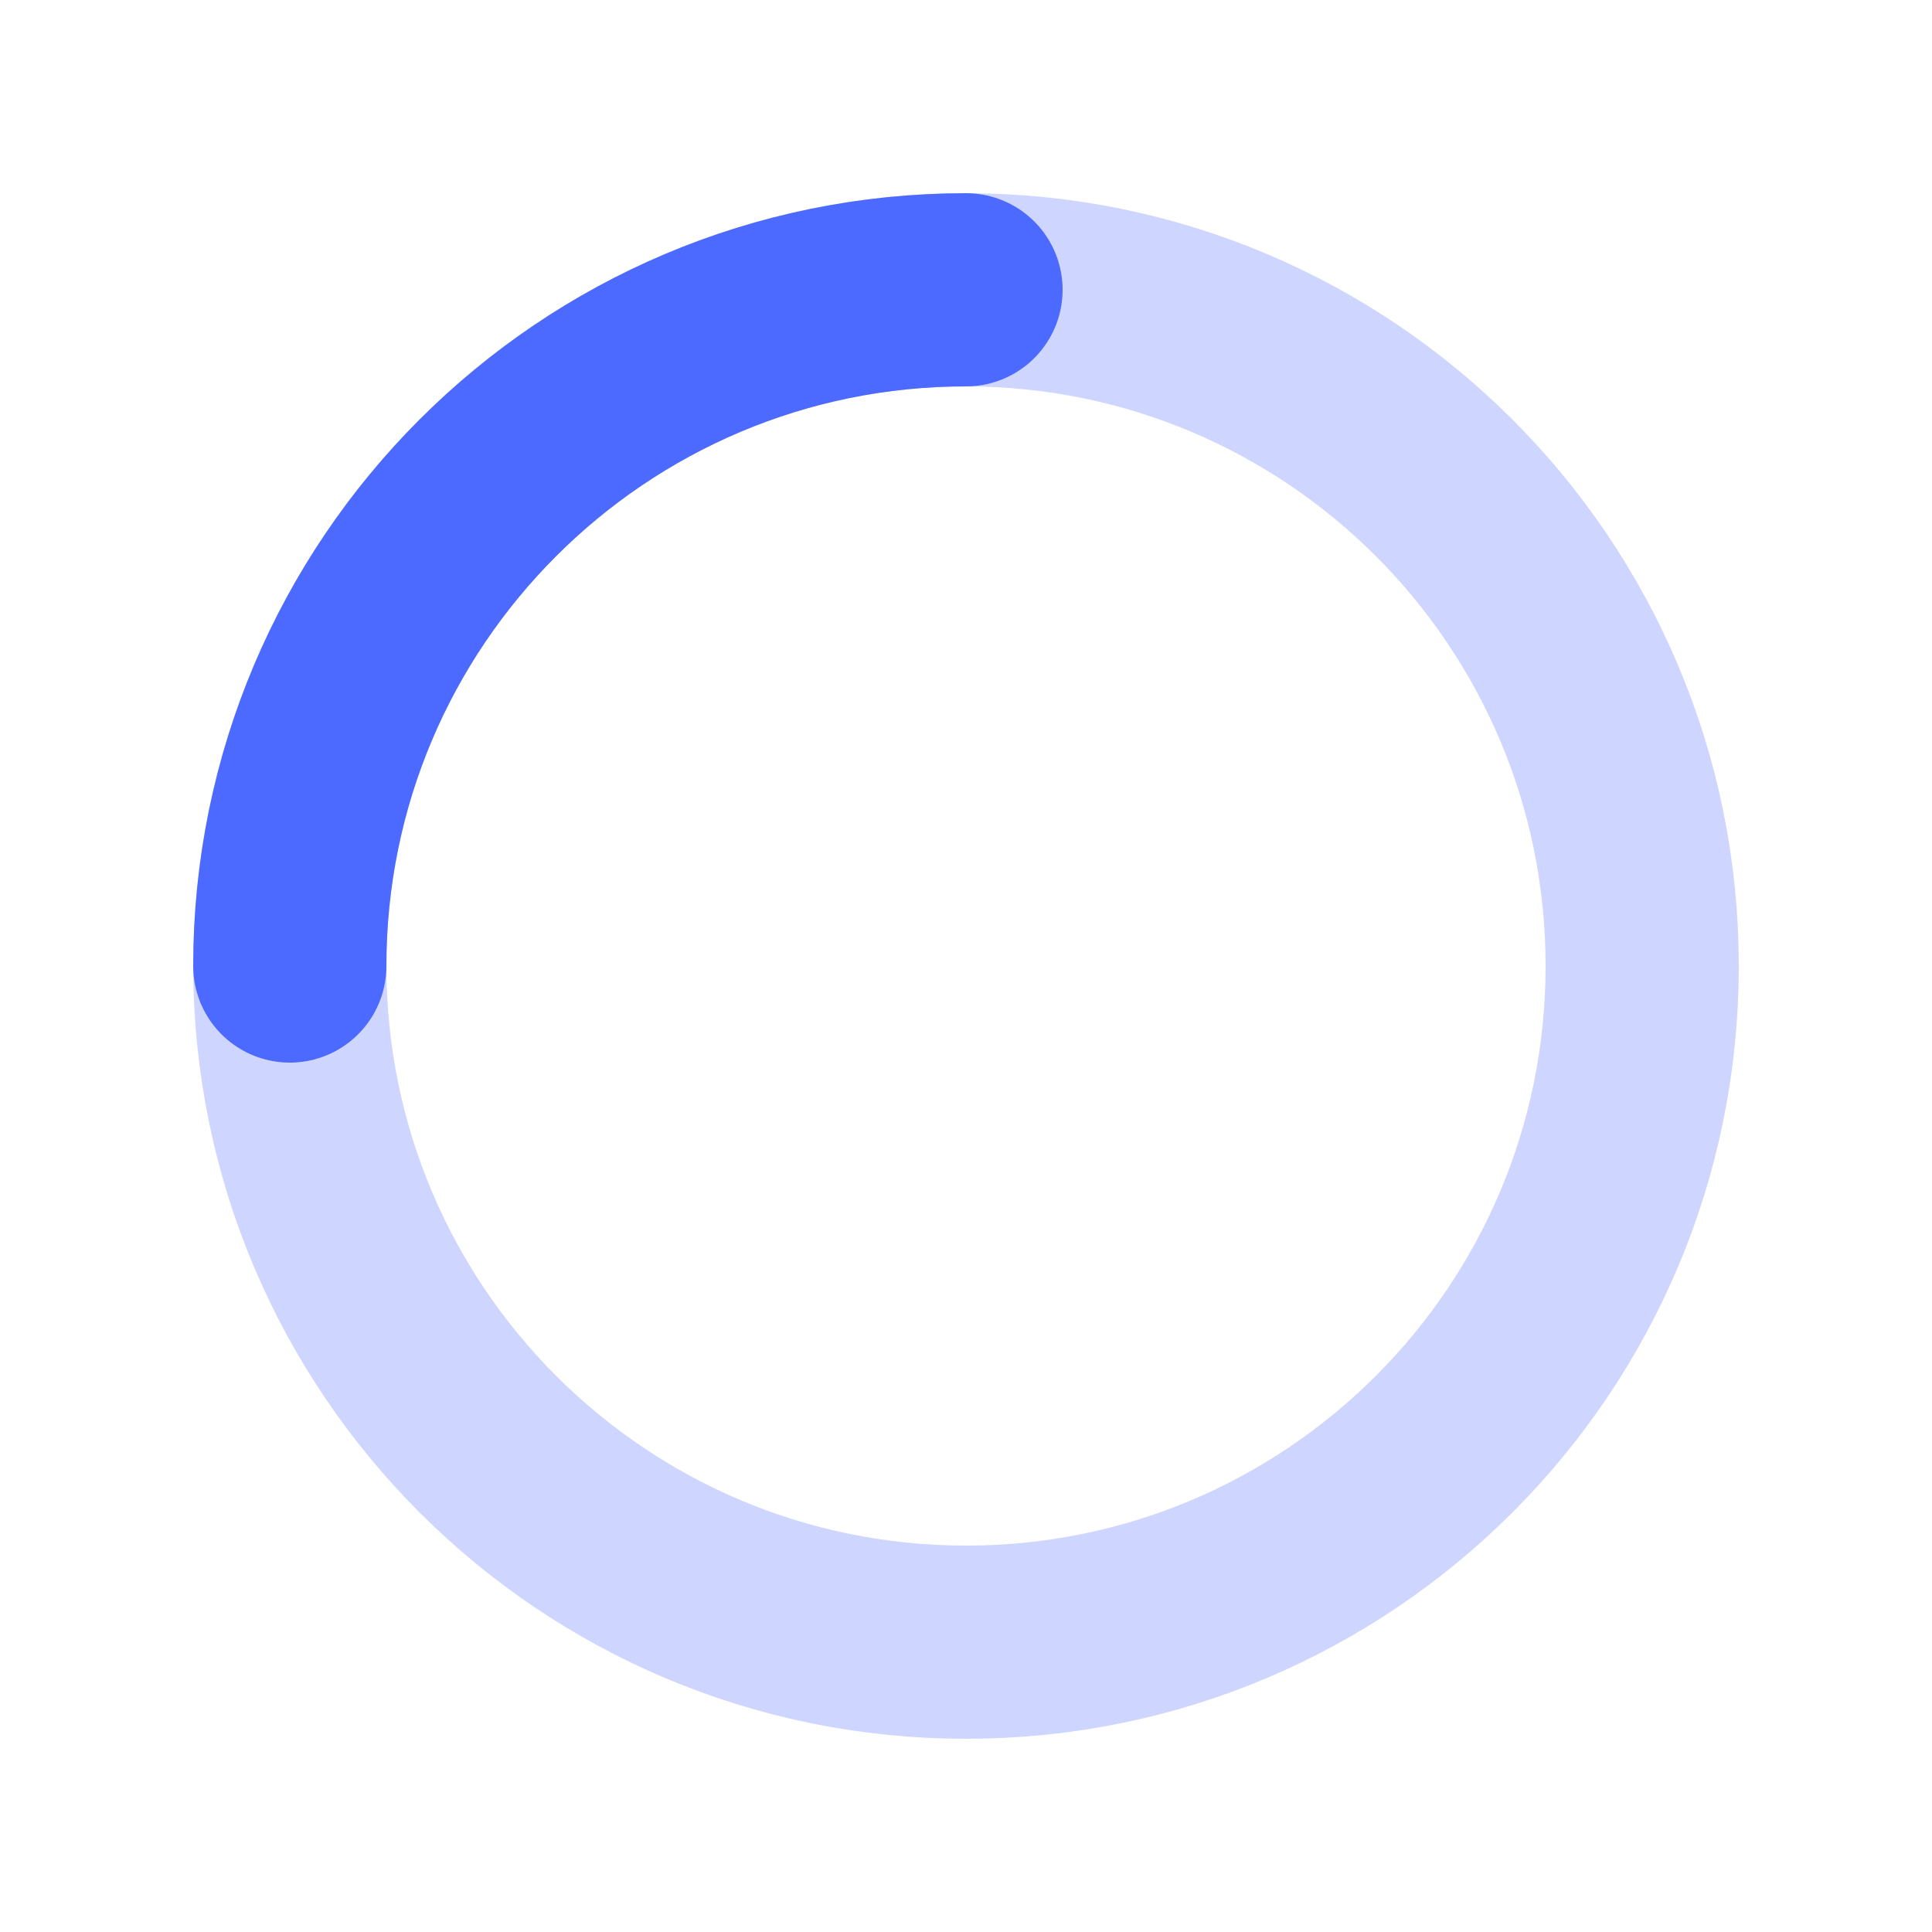 <svg width="29" height="29" viewBox="0 0 29 29" fill="none" xmlns="http://www.w3.org/2000/svg">
<path opacity="0.27" d="M24.65 14.5C24.65 8.894 20.106 4.35 14.5 4.35C8.894 4.35 4.35 8.894 4.35 14.5C4.35 20.106 8.894 24.65 14.5 24.65C20.106 24.65 24.65 20.106 24.65 14.5Z" stroke="#4C6AFF" stroke-width="2.9"/>
<path d="M14.5 4.35C8.894 4.35 4.35 8.894 4.35 14.5" stroke="#4C6AFF" stroke-width="2.9" stroke-linecap="round"/>
</svg>
